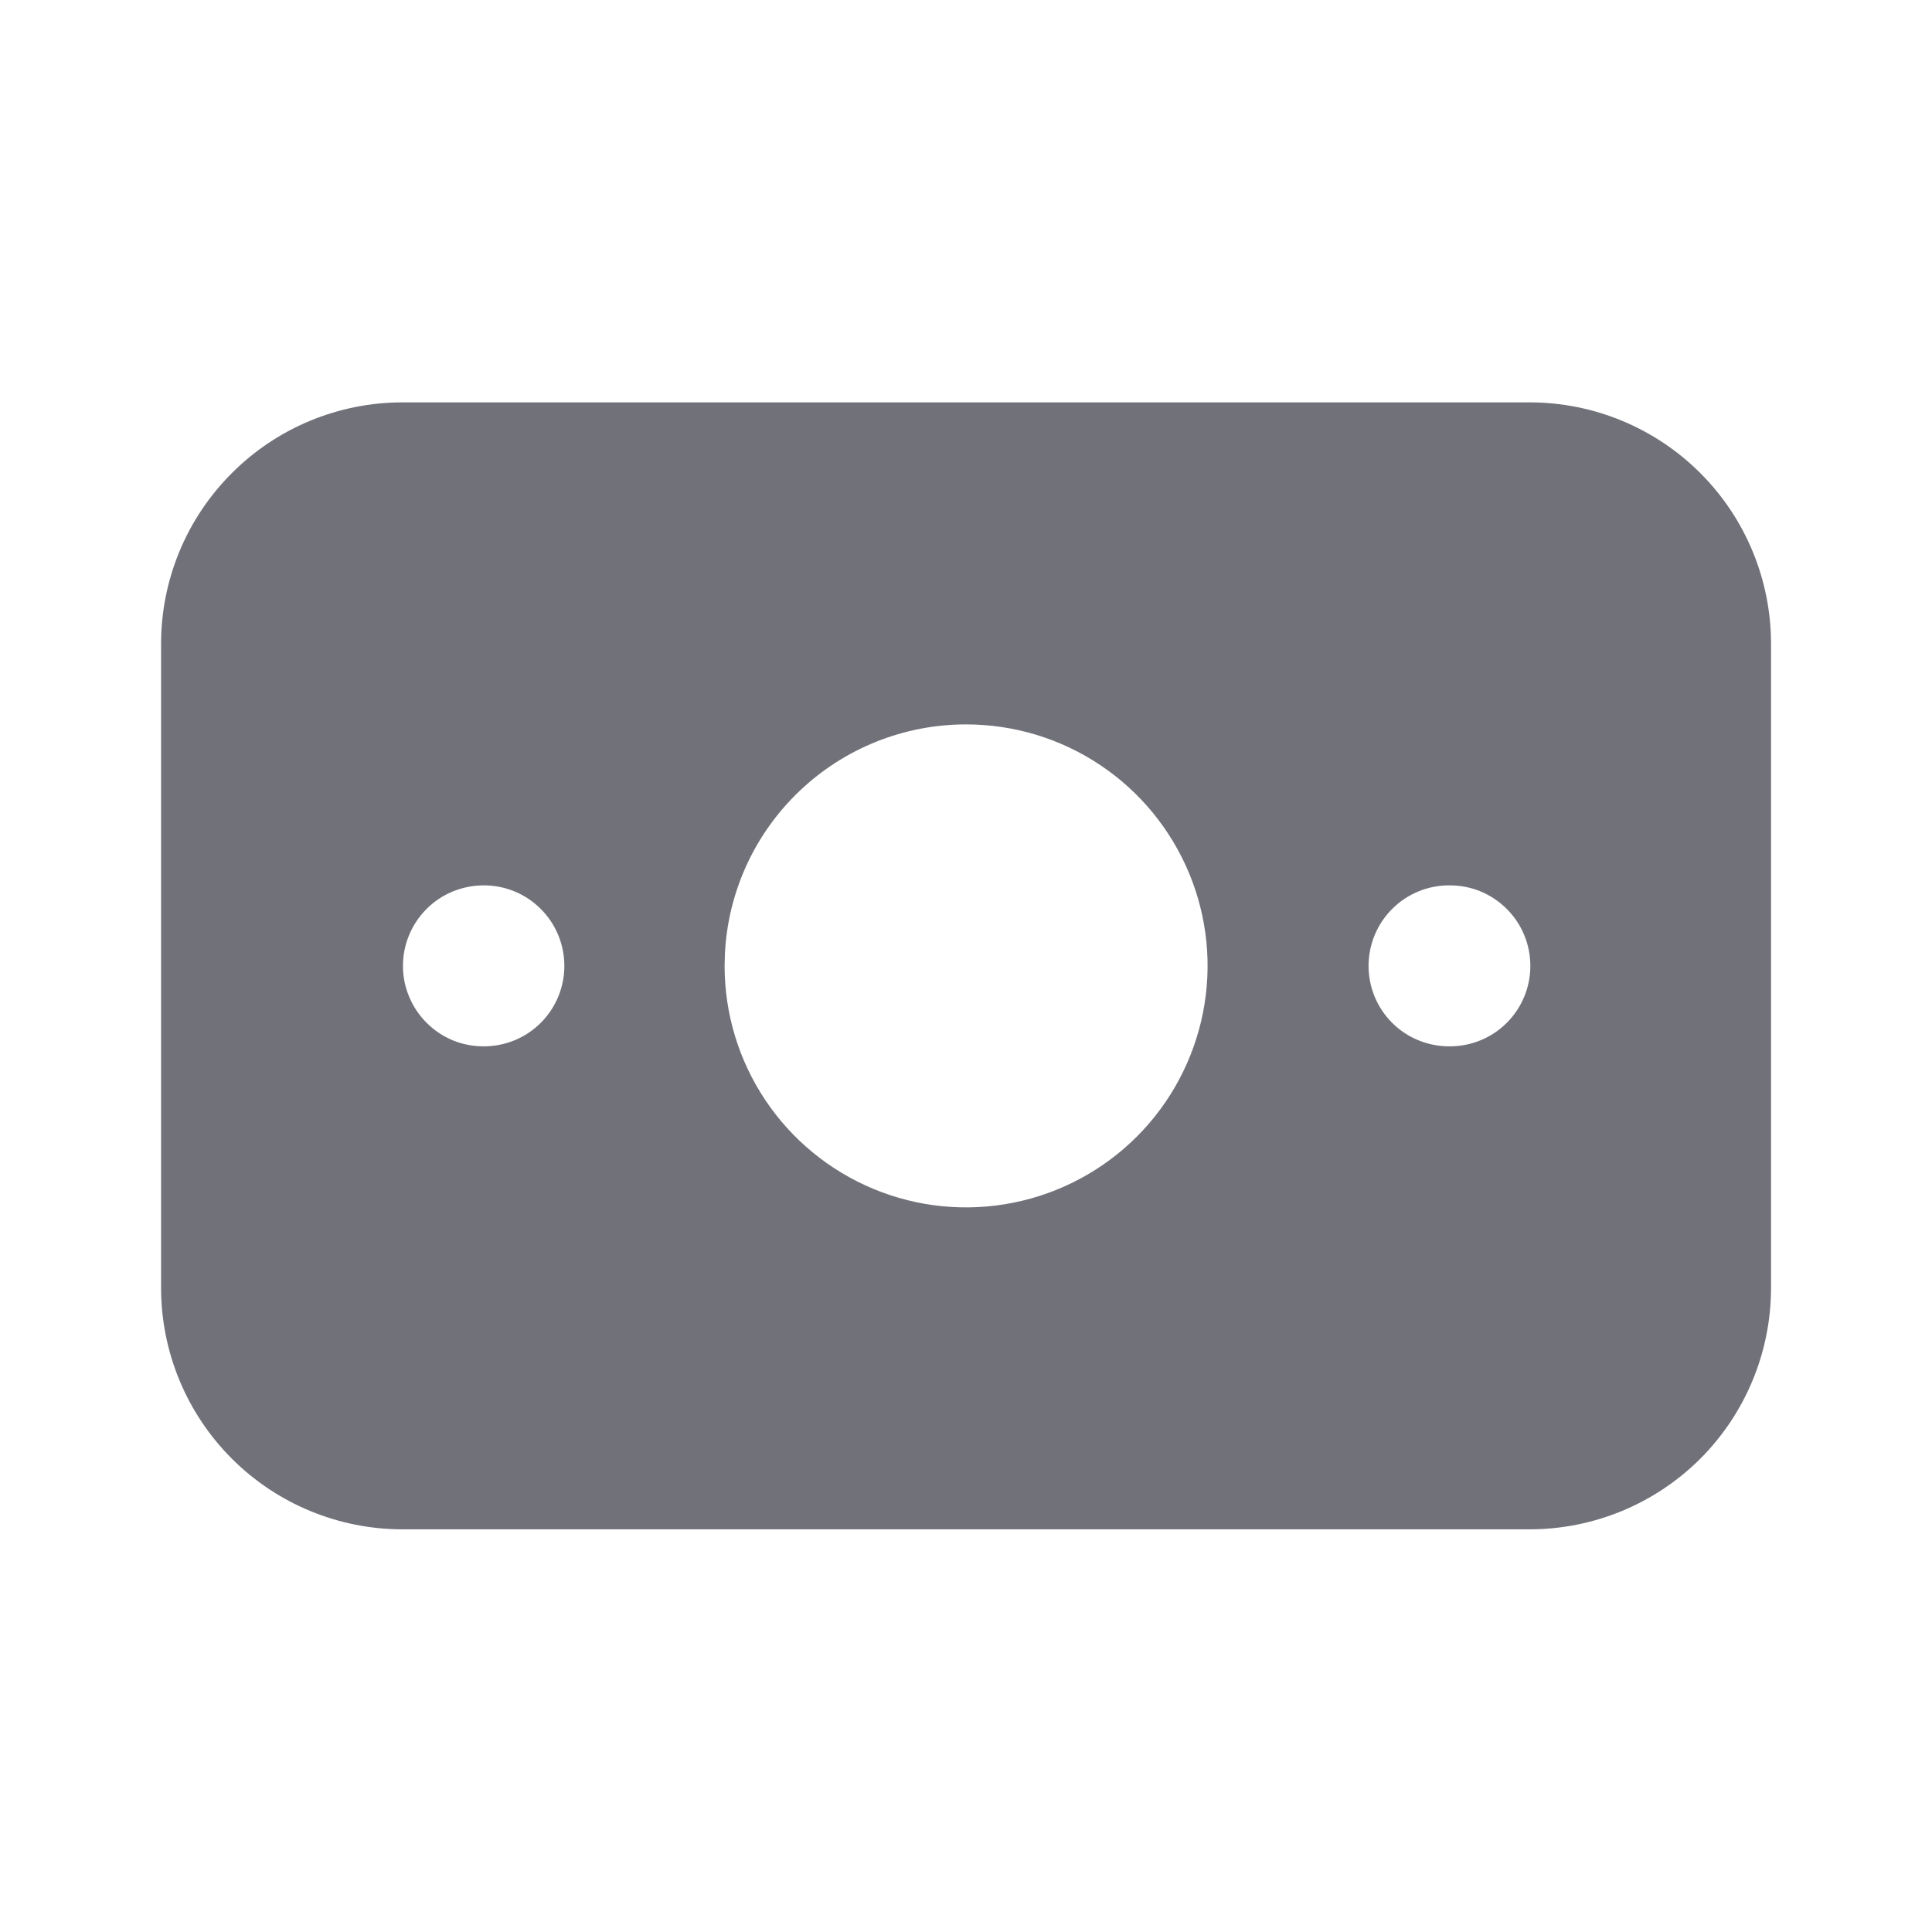 <svg width="19" height="19" viewBox="0 0 19 19" fill="none" xmlns="http://www.w3.org/2000/svg">
<g clip-path="url(#clip0_1_1128)">
<path d="M15.042 3.957C15.672 3.957 16.276 4.207 16.722 4.653C17.167 5.098 17.417 5.702 17.417 6.332V12.665C17.417 13.295 17.167 13.899 16.722 14.345C16.276 14.79 15.672 15.04 15.042 15.04H3.959C3.329 15.04 2.725 14.79 2.28 14.345C1.834 13.899 1.584 13.295 1.584 12.665V6.332C1.584 5.702 1.834 5.098 2.28 4.653C2.725 4.207 3.329 3.957 3.959 3.957H15.042ZM9.501 7.124C8.891 7.124 8.305 7.358 7.864 7.778C7.422 8.198 7.159 8.771 7.129 9.38L7.126 9.499C7.126 9.968 7.265 10.428 7.526 10.818C7.787 11.209 8.158 11.513 8.592 11.693C9.026 11.873 9.503 11.92 9.964 11.828C10.425 11.736 10.848 11.51 11.18 11.178C11.512 10.846 11.738 10.423 11.83 9.962C11.922 9.501 11.875 9.024 11.695 8.59C11.515 8.156 11.211 7.785 10.82 7.524C10.43 7.263 9.97 7.124 9.501 7.124ZM14.259 8.707H14.251C14.041 8.707 13.839 8.79 13.691 8.939C13.542 9.087 13.459 9.289 13.459 9.499C13.459 9.709 13.542 9.91 13.691 10.059C13.839 10.207 14.041 10.29 14.251 10.29H14.259C14.469 10.29 14.67 10.207 14.818 10.059C14.967 9.91 15.05 9.709 15.05 9.499C15.05 9.289 14.967 9.087 14.818 8.939C14.67 8.79 14.469 8.707 14.259 8.707ZM4.759 8.707H4.751C4.647 8.708 4.544 8.729 4.448 8.769C4.352 8.809 4.265 8.868 4.192 8.942C4.119 9.016 4.061 9.103 4.022 9.199C3.982 9.296 3.962 9.399 3.963 9.503C3.963 9.607 3.984 9.709 4.025 9.805C4.065 9.901 4.124 9.988 4.198 10.061C4.271 10.134 4.359 10.192 4.455 10.232C4.552 10.271 4.655 10.291 4.759 10.29C4.969 10.29 5.17 10.207 5.318 10.059C5.467 9.91 5.55 9.709 5.55 9.499C5.55 9.289 5.467 9.087 5.318 8.939C5.17 8.79 4.969 8.707 4.759 8.707Z" fill="#71717A"/>
</g>
<defs>
<clipPath id="clip0_1_1128">
<rect width="19" height="19" fill="white"/>
</clipPath>
</defs>
</svg>
